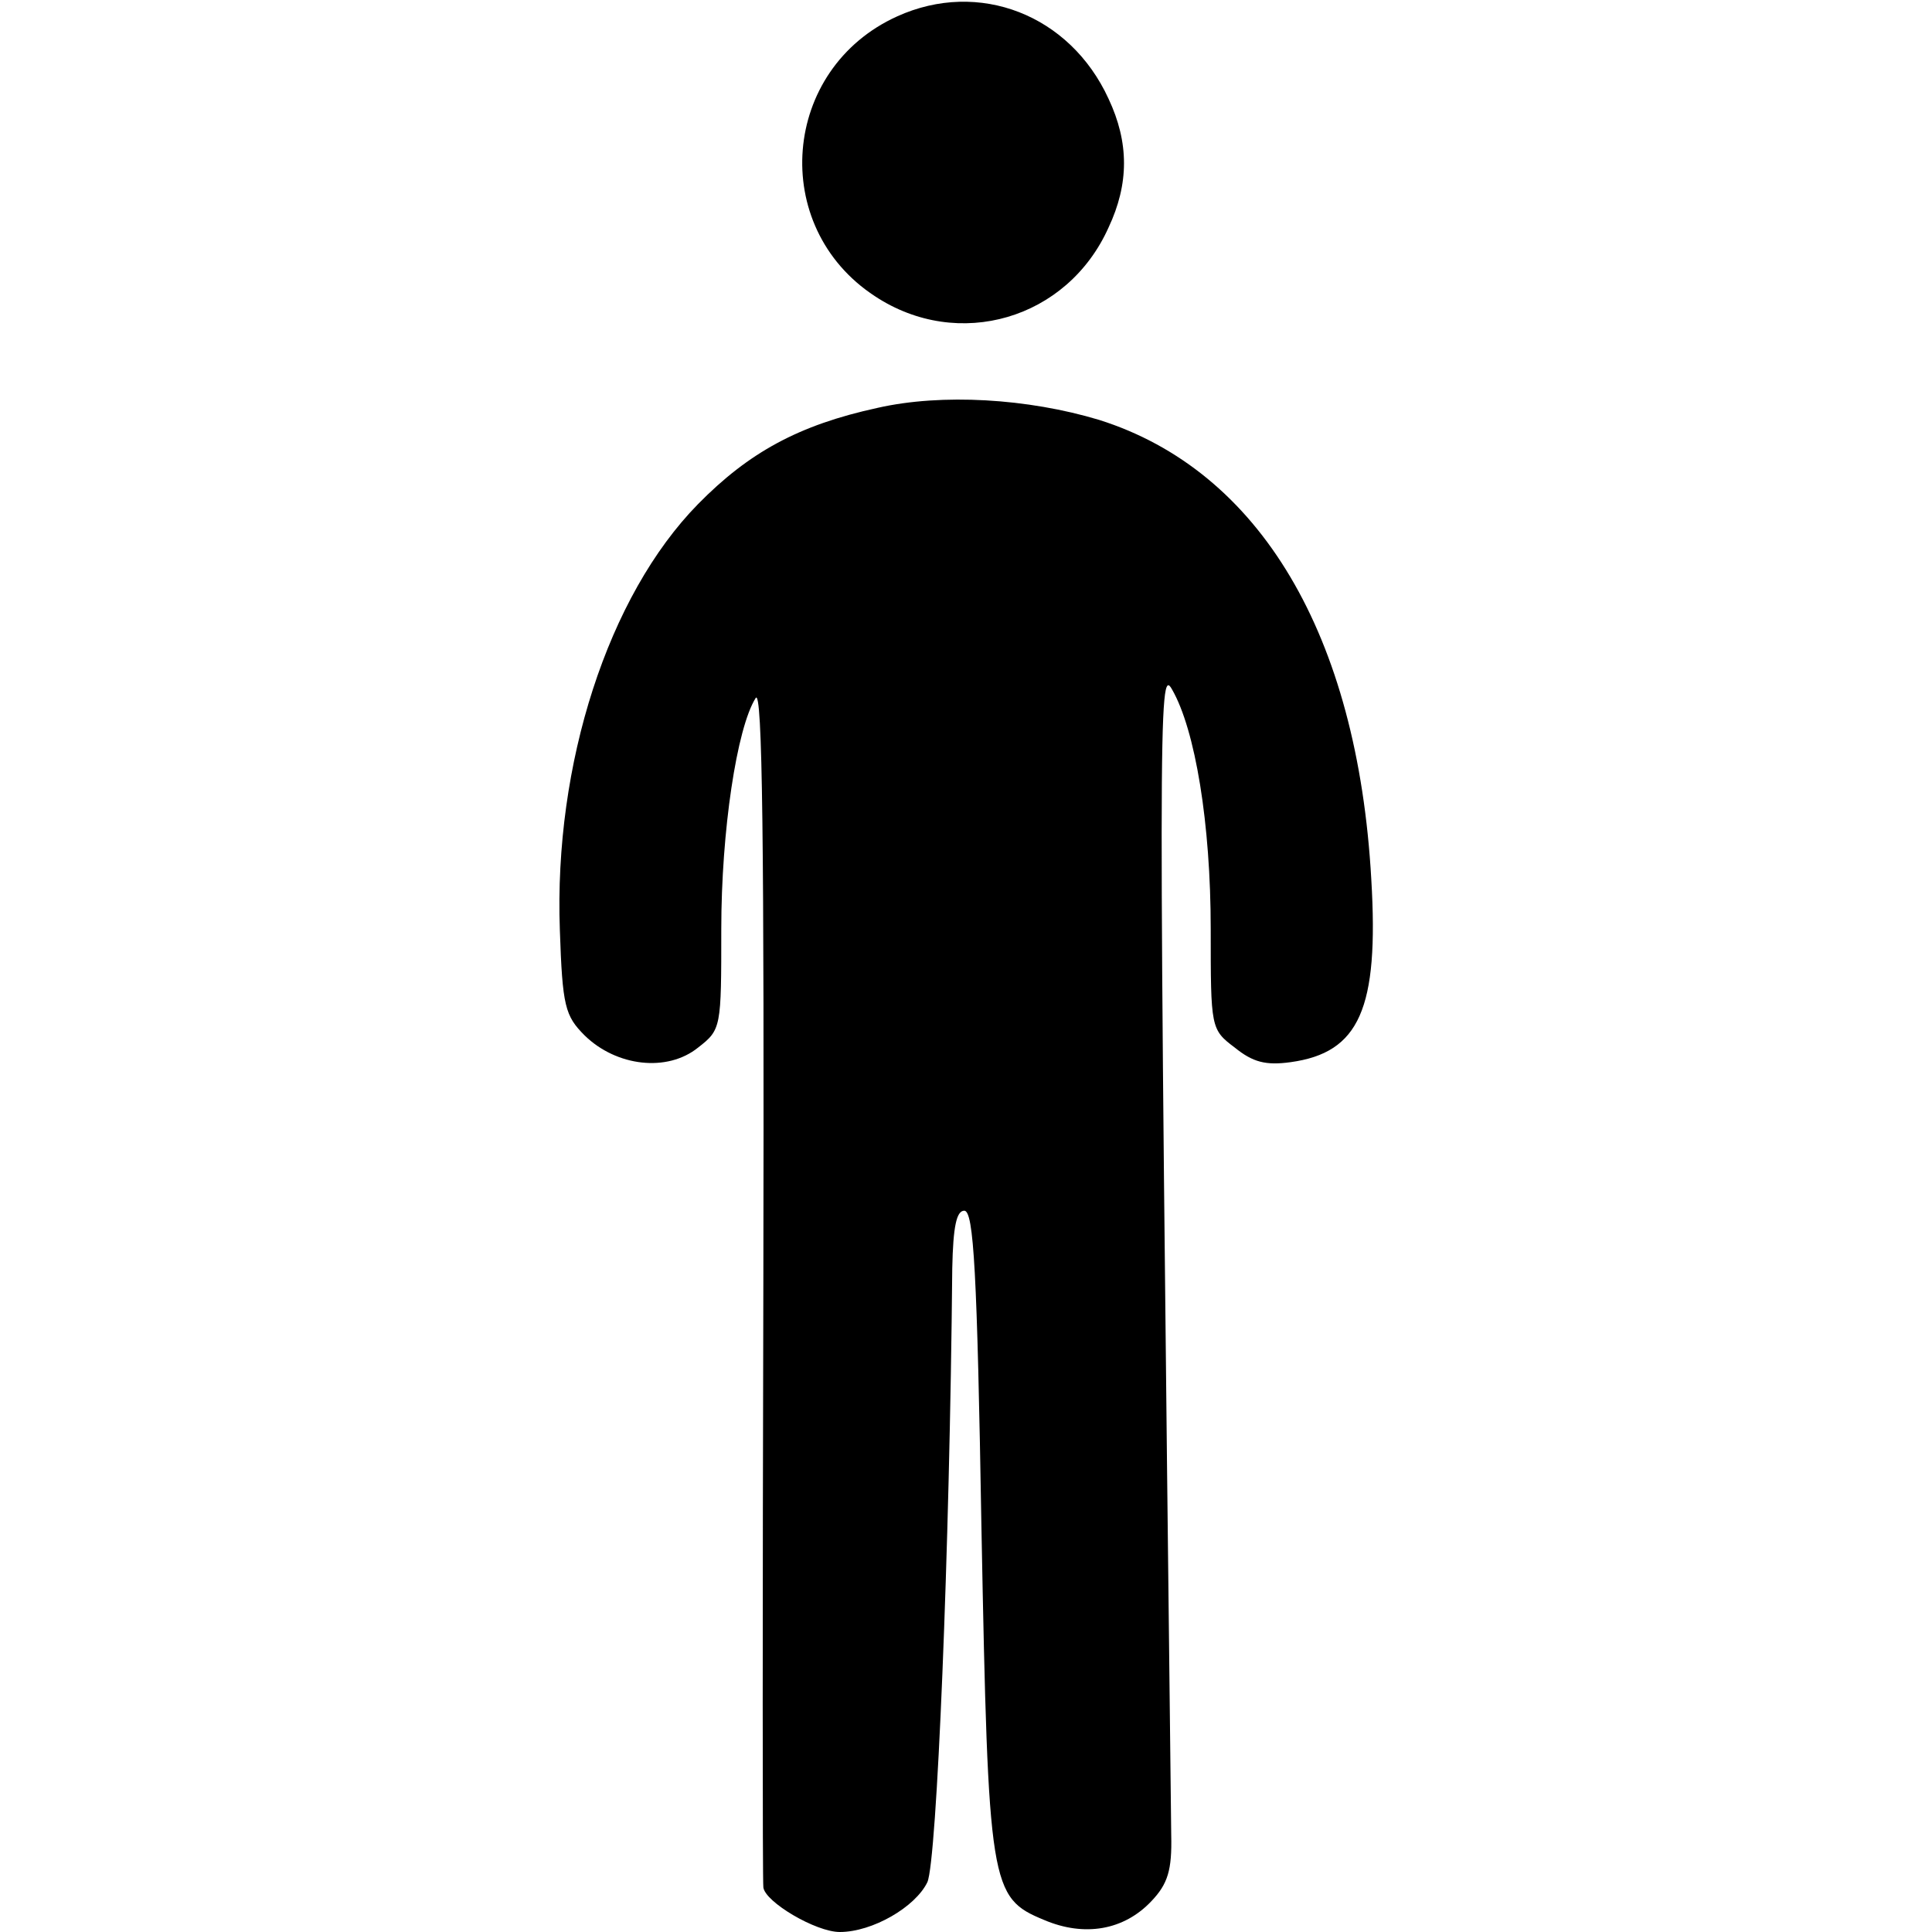 <?xml version="1.0" standalone="no"?>
<!DOCTYPE svg PUBLIC "-//W3C//DTD SVG 20010904//EN"
 "http://www.w3.org/TR/2001/REC-SVG-20010904/DTD/svg10.dtd">
<svg version="1.0" xmlns="http://www.w3.org/2000/svg"
 width="225pt" height="225pt" viewBox="0 0 225 225"
 preserveAspectRatio="xMidYMid meet">
<g transform="translate(0,225) scale(0.1,-0.1)"
fill="#000000" stroke="none">
<path d="M1045 2231 c-135 -61 -150 -245 -26 -326 97 -64 224 -27 272 80 24
51 24 99 0 150 -45 98 -151 139 -246 96z"/>
<path d="M1022 1775 c-92 -20 -150 -52 -209 -112 -105 -107 -168 -303 -161
-496 3 -89 6 -100 29 -123 37 -36 96 -43 132 -14 27 21 27 23 27 138 0 114 18
234 40 269 8 13 10 -170 9 -677 -1 -382 -1 -701 0 -708 2 -17 61 -52 89 -52
38 0 88 29 102 58 11 24 26 385 29 715 1 49 5 67 14 67 11 0 15 -71 20 -370 8
-418 10 -430 73 -456 47 -20 93 -12 125 22 19 20 24 36 23 77 -15 1306 -15
1363 1 1334 27 -47 45 -156 45 -279 0 -115 0 -117 28 -138 21 -17 36 -21 65
-17 80 11 103 62 94 213 -16 285 -130 476 -317 535 -83 25 -183 31 -258 14z"/>
</g>
</svg>
